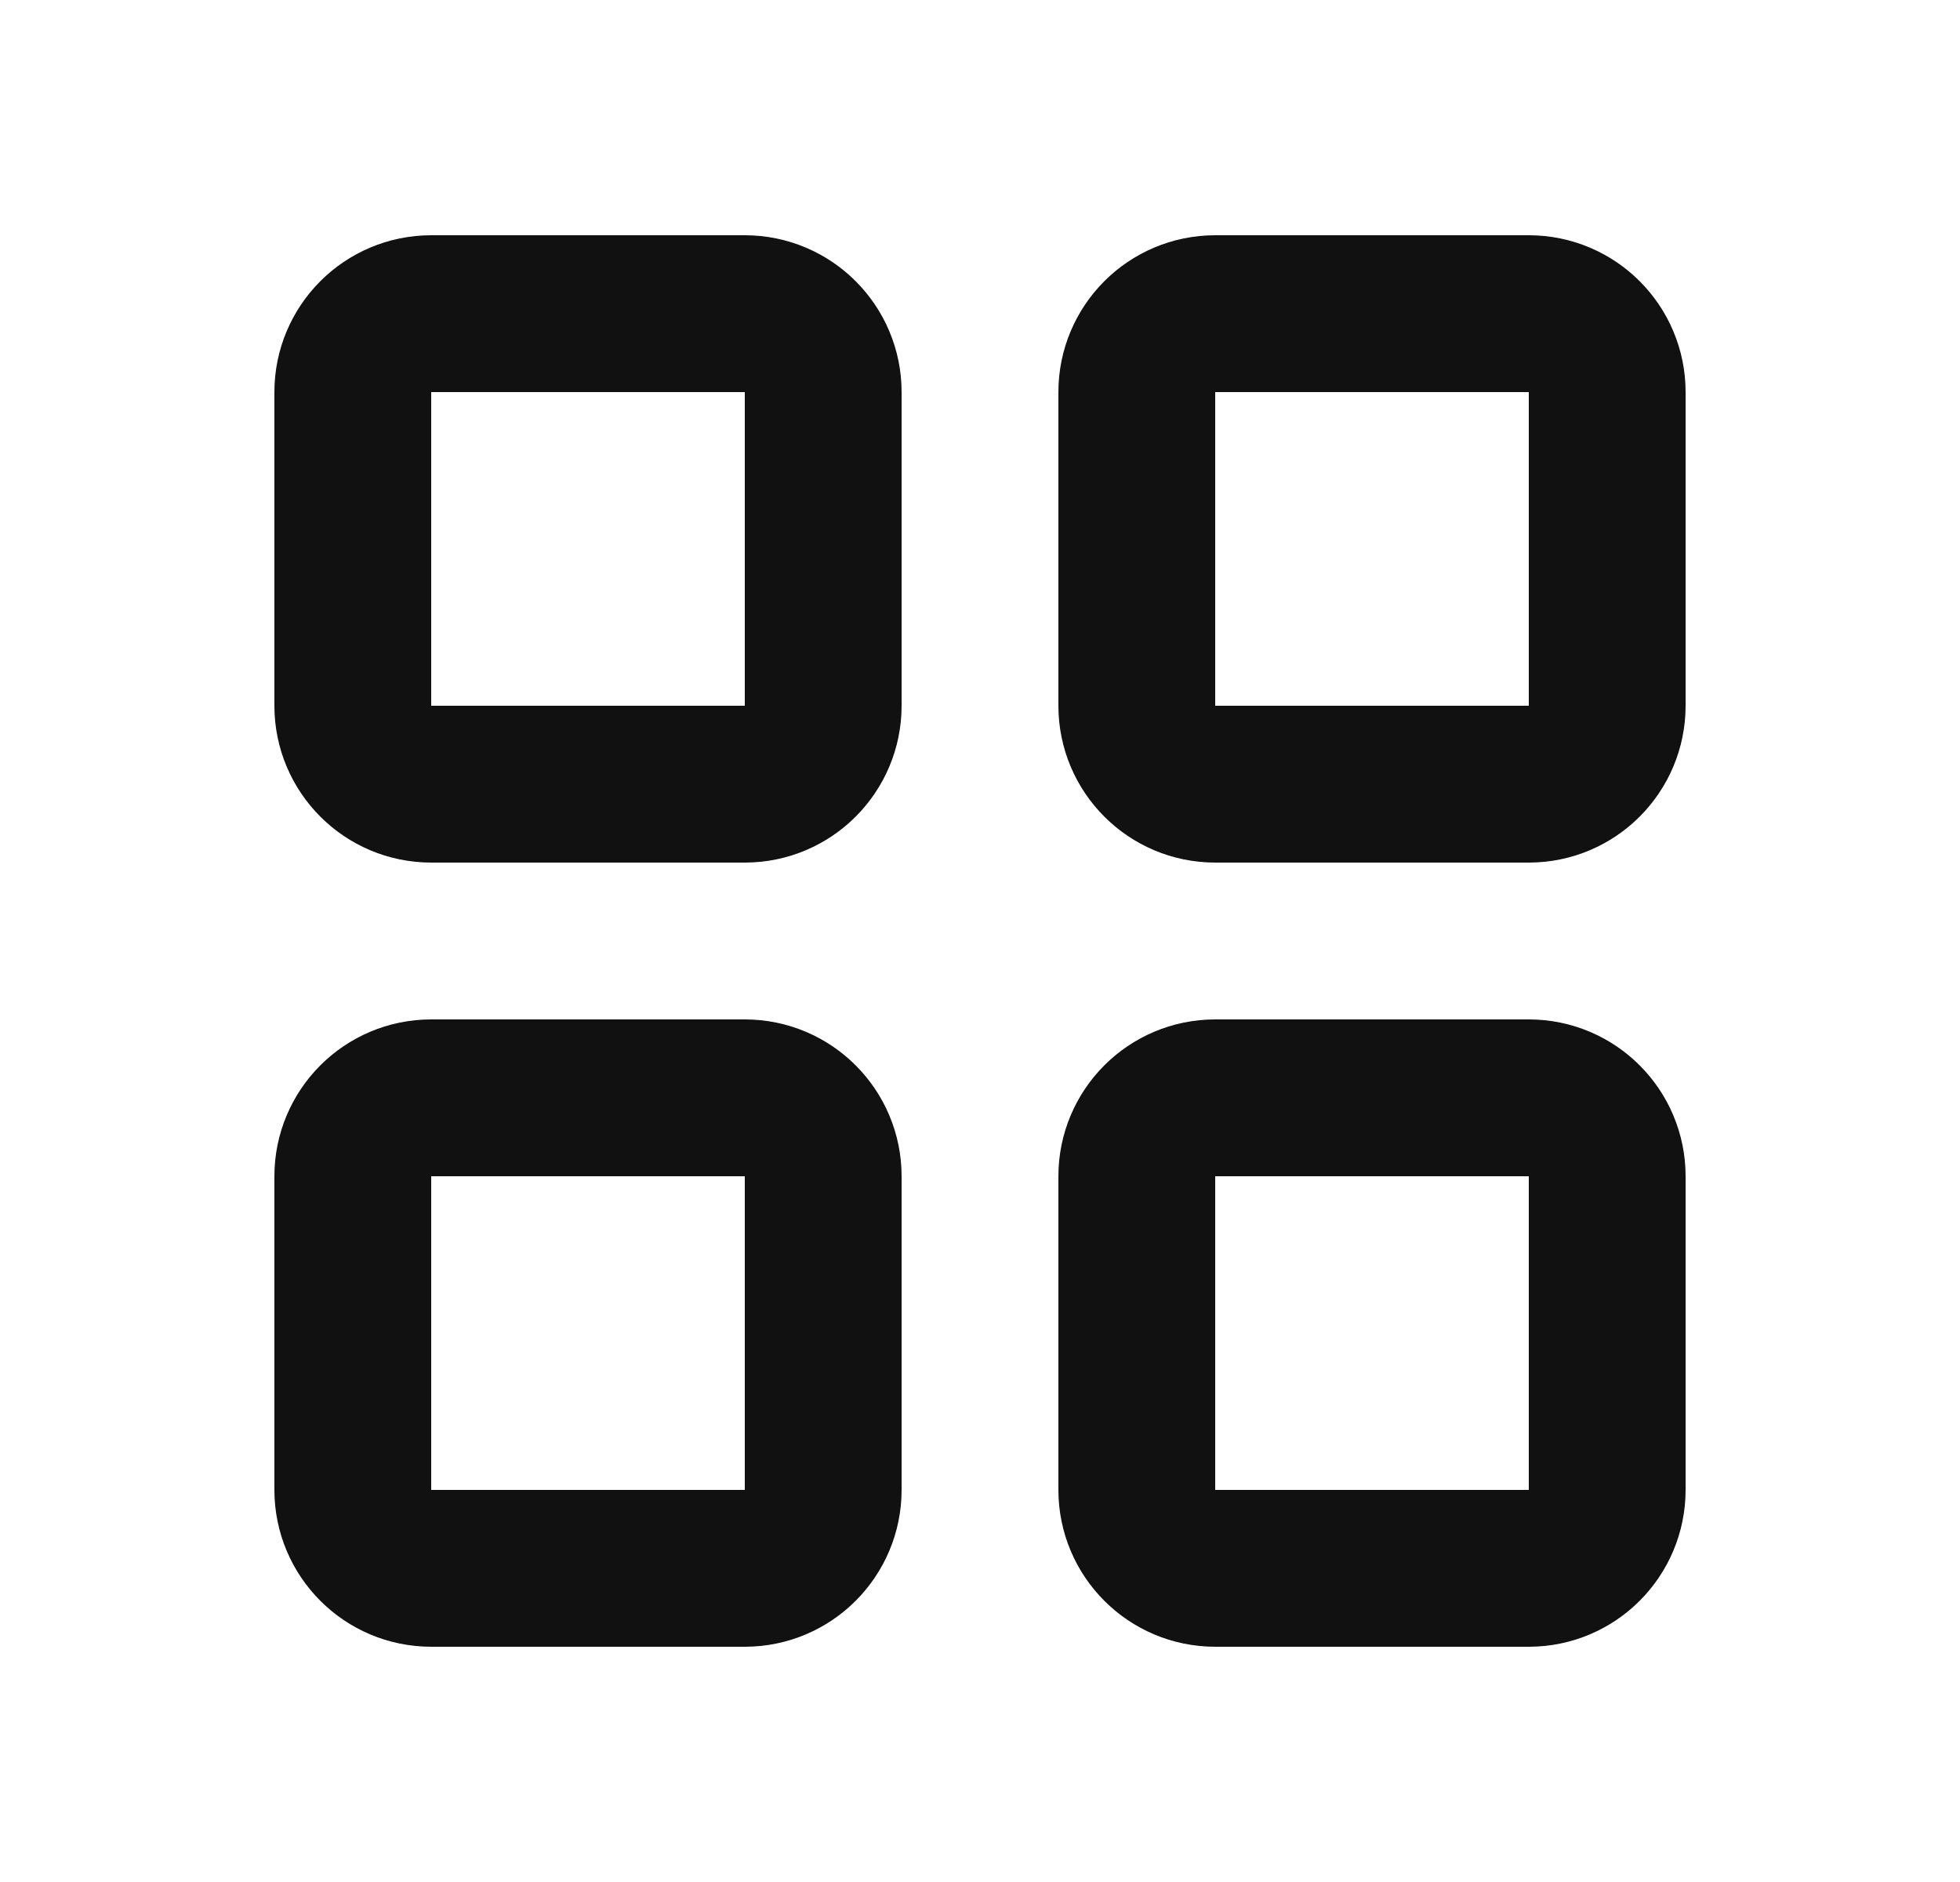 <svg width="25" height="24" viewBox="0 0 25 24" fill="none" xmlns="http://www.w3.org/2000/svg">
<path d="M4.5 5C4.5 4.448 4.948 4 5.5 4H9.5C10.052 4 10.5 4.448 10.5 5V9C10.5 9.552 10.052 10 9.5 10H5.5C4.948 10 4.5 9.552 4.5 9V5Z" stroke="#111111" stroke-width="2"/>
<path d="M4.5 15C4.5 14.448 4.948 14 5.5 14H9.5C10.052 14 10.5 14.448 10.5 15V19C10.5 19.552 10.052 20 9.5 20H5.5C4.948 20 4.5 19.552 4.5 19V15Z" stroke="#111111" stroke-width="2"/>
<path d="M14.5 5C14.5 4.448 14.948 4 15.5 4H19.5C20.052 4 20.5 4.448 20.5 5V9C20.5 9.552 20.052 10 19.5 10H15.5C14.948 10 14.5 9.552 14.5 9V5Z" stroke="#111111" stroke-width="2"/>
<path d="M14.5 15C14.5 14.448 14.948 14 15.5 14H19.5C20.052 14 20.5 14.448 20.5 15V19C20.5 19.552 20.052 20 19.5 20H15.5C14.948 20 14.5 19.552 14.5 19V15Z" stroke="#111111" stroke-width="2"/>
</svg>
